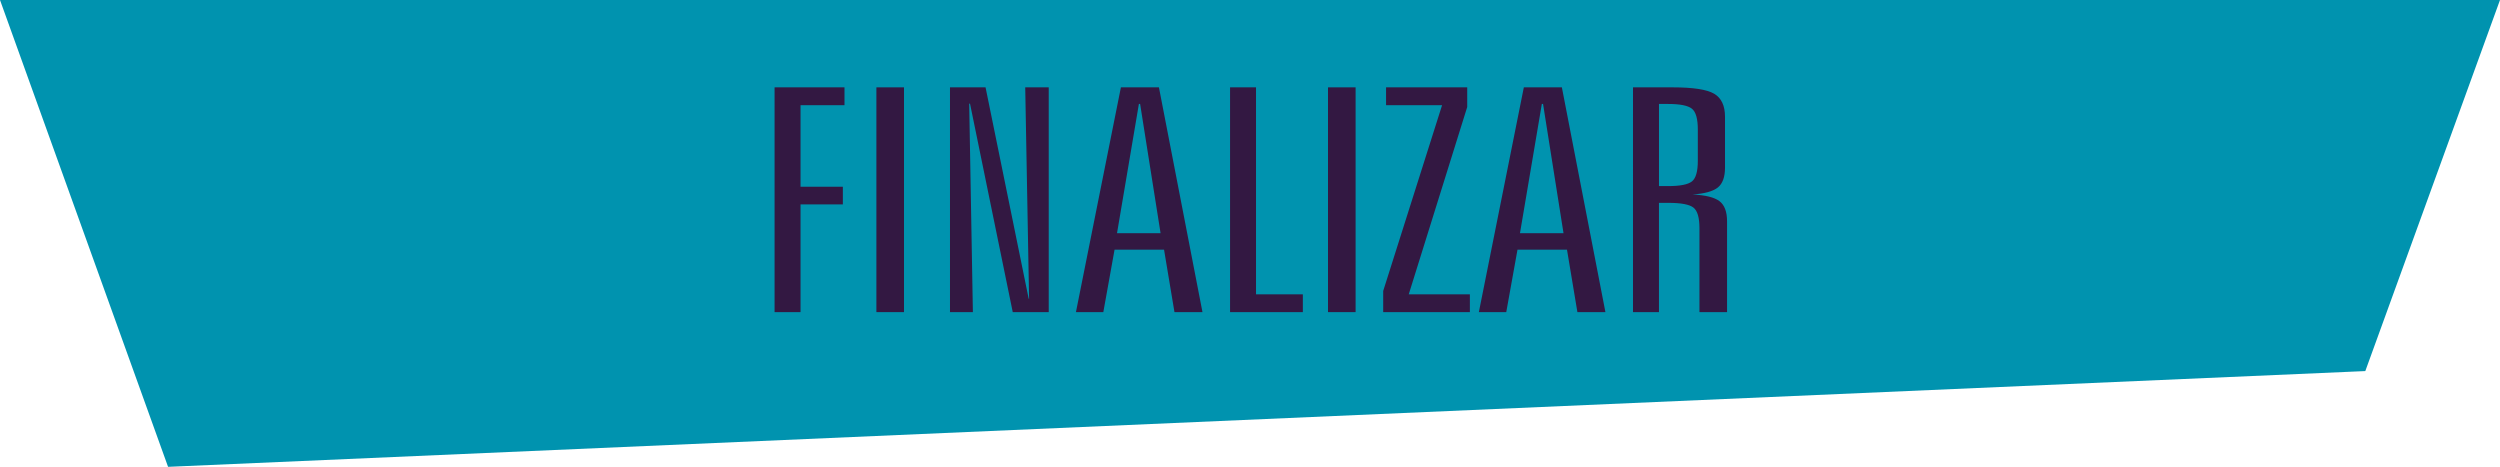 <?xml version="1.0" encoding="utf-8"?>
<!-- Generator: Adobe Illustrator 16.0.0, SVG Export Plug-In . SVG Version: 6.00 Build 0)  -->
<!DOCTYPE svg PUBLIC "-//W3C//DTD SVG 1.1//EN" "http://www.w3.org/Graphics/SVG/1.1/DTD/svg11.dtd">
<svg version="1.1" id="Capa_1" xmlns="http://www.w3.org/2000/svg" xmlns:xlink="http://www.w3.org/1999/xlink" x="0px" y="0px"
	 width="198.166px" height="37.004px" viewBox="0 0 198.166 37.004" enable-background="new 0 0 198.166 37.004"
	 xml:space="preserve">
<polygon fill="#0093AF" points="0,0 13.322,37.004 187.489,29.414 198.166,0 "/>
<g>
	<g>
		<path fill="#331842" d="M61.398,6.924h5.542v1.413h-3.484V14.8h3.354v1.401h-3.354v8.54h-2.058V6.924z"/>
		<path fill="#331842" d="M69.469,6.924h2.188v17.817h-2.188V6.924z"/>
		<path fill="#331842" d="M75.302,6.924h2.819l3.419,16.754h0.032L81.266,6.924h1.863v17.817h-2.852L76.89,8.216h-0.065
			l0.292,16.525h-1.815V6.924z"/>
		<path fill="#331842" d="M88.85,6.924h3.014l3.452,17.817h-2.22l-0.826-4.953h-3.922l-0.891,4.953h-2.171L88.85,6.924z
			 M90.276,8.24l-1.734,10.243h3.452L90.373,8.24H90.276z"/>
		<path fill="#331842" d="M97.503,6.924h2.057v16.404h3.712v1.413h-5.769V6.924z"/>
		<path fill="#331842" d="M105.266,6.924h2.188v17.817h-2.188V6.924z"/>
		<path fill="#331842" d="M109.867,6.924h6.434v1.558l-4.635,14.847h4.846v1.413h-6.871v-1.679l4.668-14.726h-4.441V6.924z"/>
		<path fill="#331842" d="M120.789,6.924h3.015l3.452,17.817h-2.221l-0.826-4.953h-3.922l-0.891,4.953h-2.172L120.789,6.924z
			 M122.216,8.24l-1.733,10.243h3.451L122.312,8.24H122.216z"/>
		<path fill="#331842" d="M129.443,6.924h3.144c1.62,0,2.717,0.169,3.29,0.507c0.572,0.339,0.858,0.946,0.858,1.824v4.034
			c0,0.741-0.188,1.265-0.567,1.571c-0.378,0.306-1.048,0.491-2.01,0.556c1.027,0.048,1.74,0.226,2.14,0.531s0.6,0.838,0.6,1.595
			v7.199h-2.188v-6.656c0-0.837-0.159-1.381-0.478-1.631c-0.319-0.249-0.976-0.374-1.97-0.374h-0.762v8.661h-2.058V6.924z
			 M131.501,8.24v6.511h0.729c0.939,0,1.566-0.122,1.88-0.368s0.47-0.791,0.47-1.637V10.27c0-0.854-0.156-1.405-0.47-1.655
			c-0.313-0.249-0.94-0.374-1.88-0.374H131.501z"/>
	</g>
</g>
</svg>
